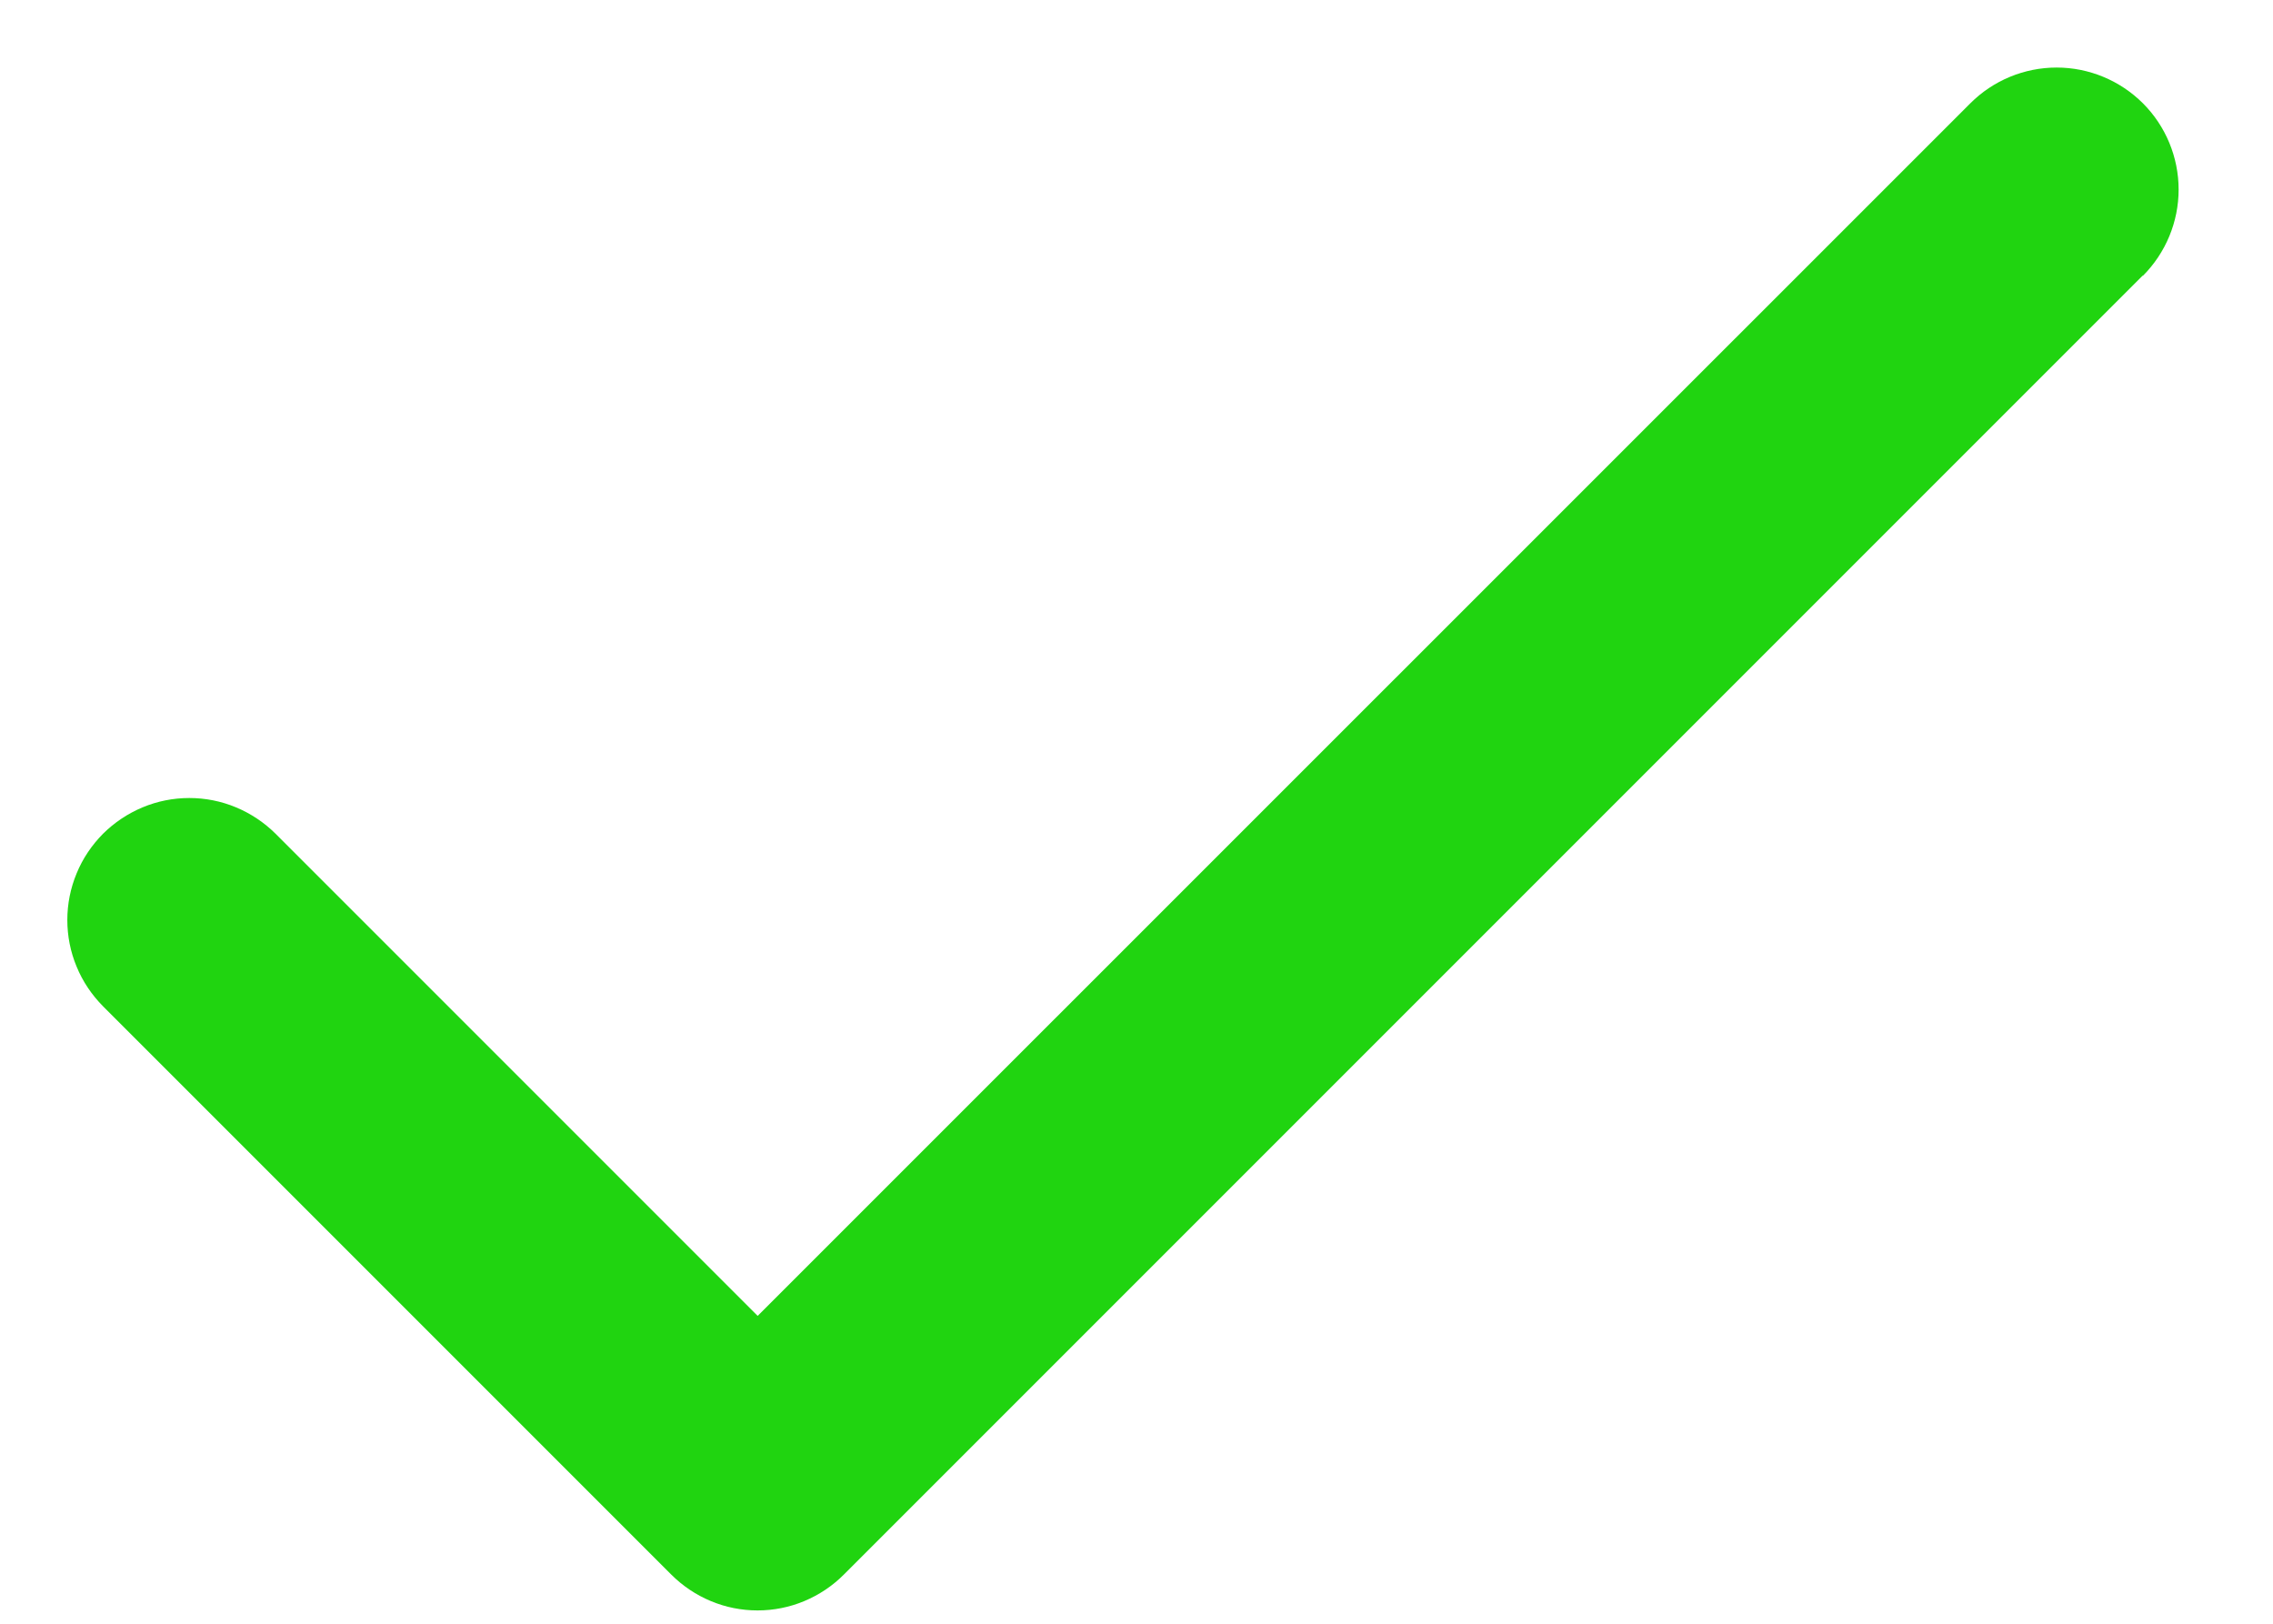 <svg width="21" height="15" viewBox="0 0 21 15" fill="none" xmlns="http://www.w3.org/2000/svg">
<path d="M19.796 2.546L7.796 14.546C7.691 14.651 7.567 14.734 7.43 14.791C7.294 14.848 7.147 14.877 6.999 14.877C6.851 14.877 6.704 14.848 6.568 14.791C6.431 14.734 6.307 14.651 6.202 14.546L0.952 9.296C0.848 9.191 0.764 9.067 0.708 8.93C0.651 8.794 0.622 8.647 0.622 8.499C0.622 8.351 0.651 8.205 0.708 8.068C0.764 7.931 0.848 7.807 0.952 7.702C1.057 7.598 1.181 7.515 1.318 7.458C1.454 7.401 1.601 7.372 1.749 7.372C1.897 7.372 2.044 7.401 2.18 7.458C2.317 7.515 2.441 7.598 2.546 7.702L7 12.156L18.204 0.954C18.415 0.743 18.702 0.624 19.001 0.624C19.3 0.624 19.586 0.743 19.798 0.954C20.009 1.165 20.128 1.452 20.128 1.751C20.128 2.05 20.009 2.336 19.798 2.548L19.796 2.546Z" fill="#20D410"/>
</svg>
